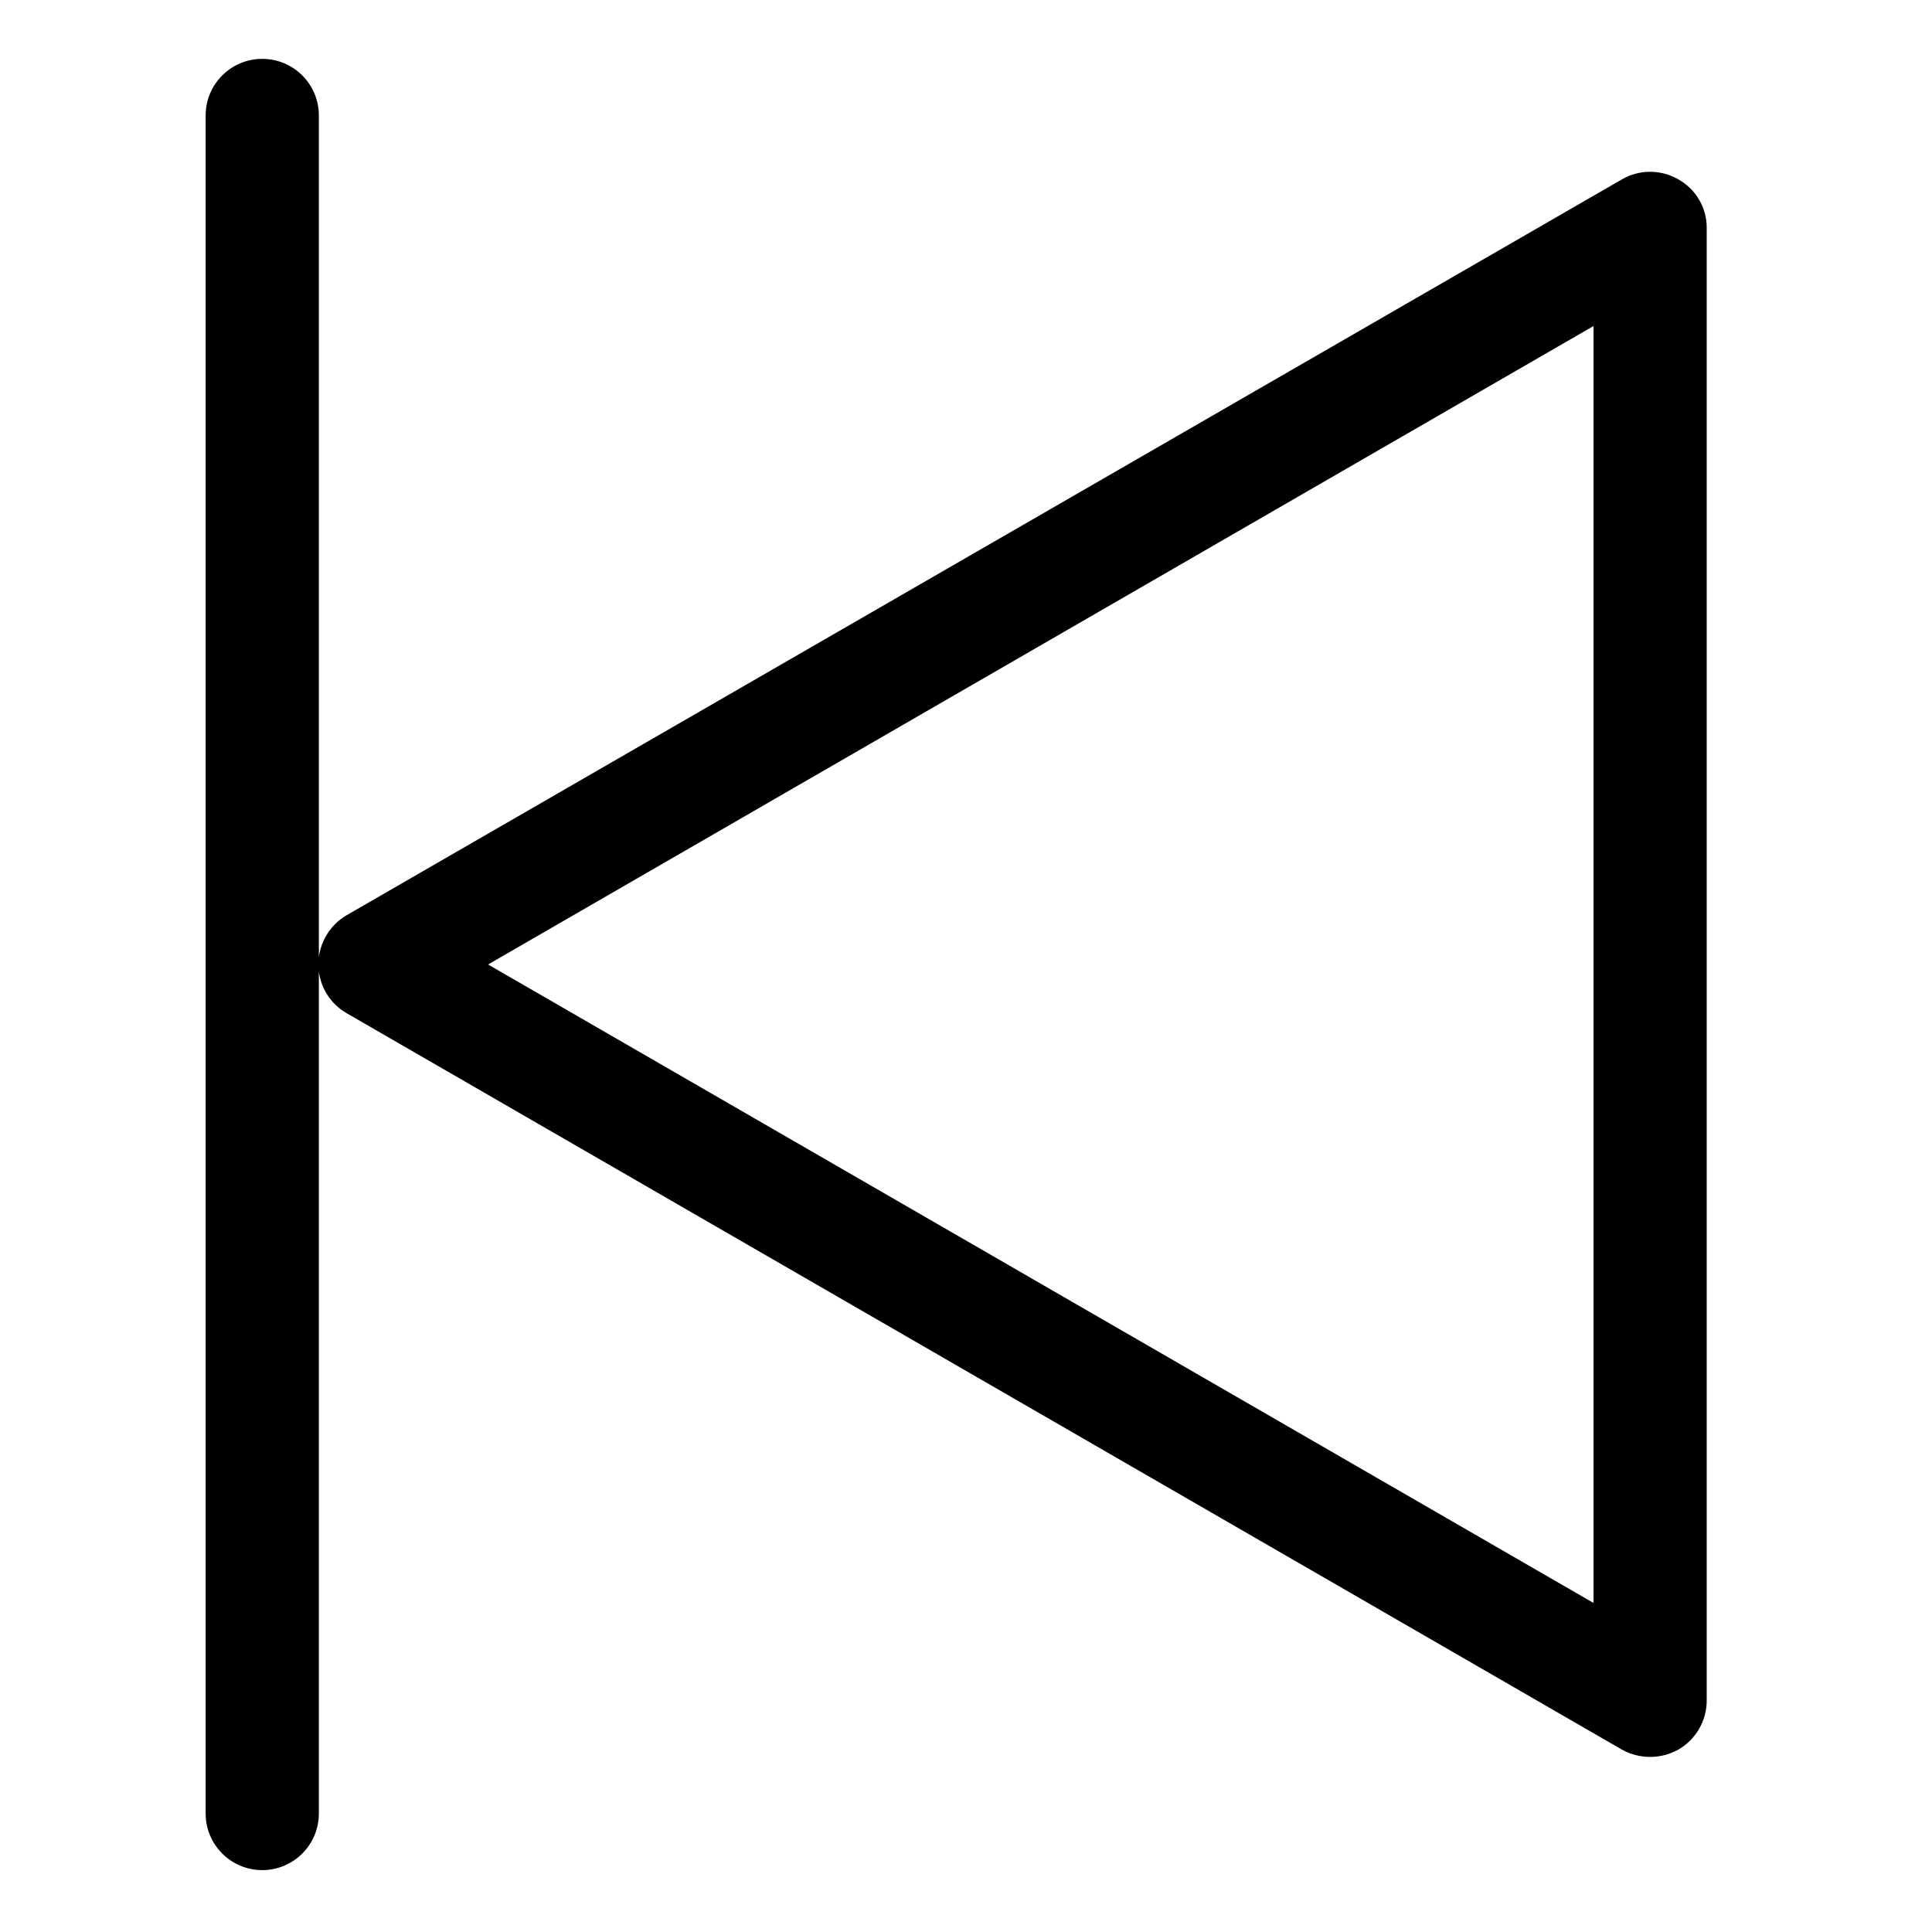 <svg height="426pt" viewBox="-47 -13 426 426.667" width="426pt" xmlns="http://www.w3.org/2000/svg"><path d="m323.332 26.625c-3.863-2.25-8.637-2.25-12.5 0l-281.625 162.5c-3.359 1.969-5.621 5.387-6.125 9.25v-185.875c0-6.906-5.594-12.5-12.5-12.5-6.902 0-12.5 5.594-12.5 12.5v375c0 6.906 5.598 12.5 12.5 12.5 6.906 0 12.5-5.594 12.5-12.5v-186c.469 3.875 2.742 7.305 6.125 9.25l281.625 162.625c3.887 2.168 8.617 2.168 12.5 0 3.879-2.246 6.262-6.391 6.25-10.875v-325.125c.039-4.453-2.359-8.578-6.25-10.75zm-18.75 314.375-244.125-141 244.125-141zm0 0"/></svg>